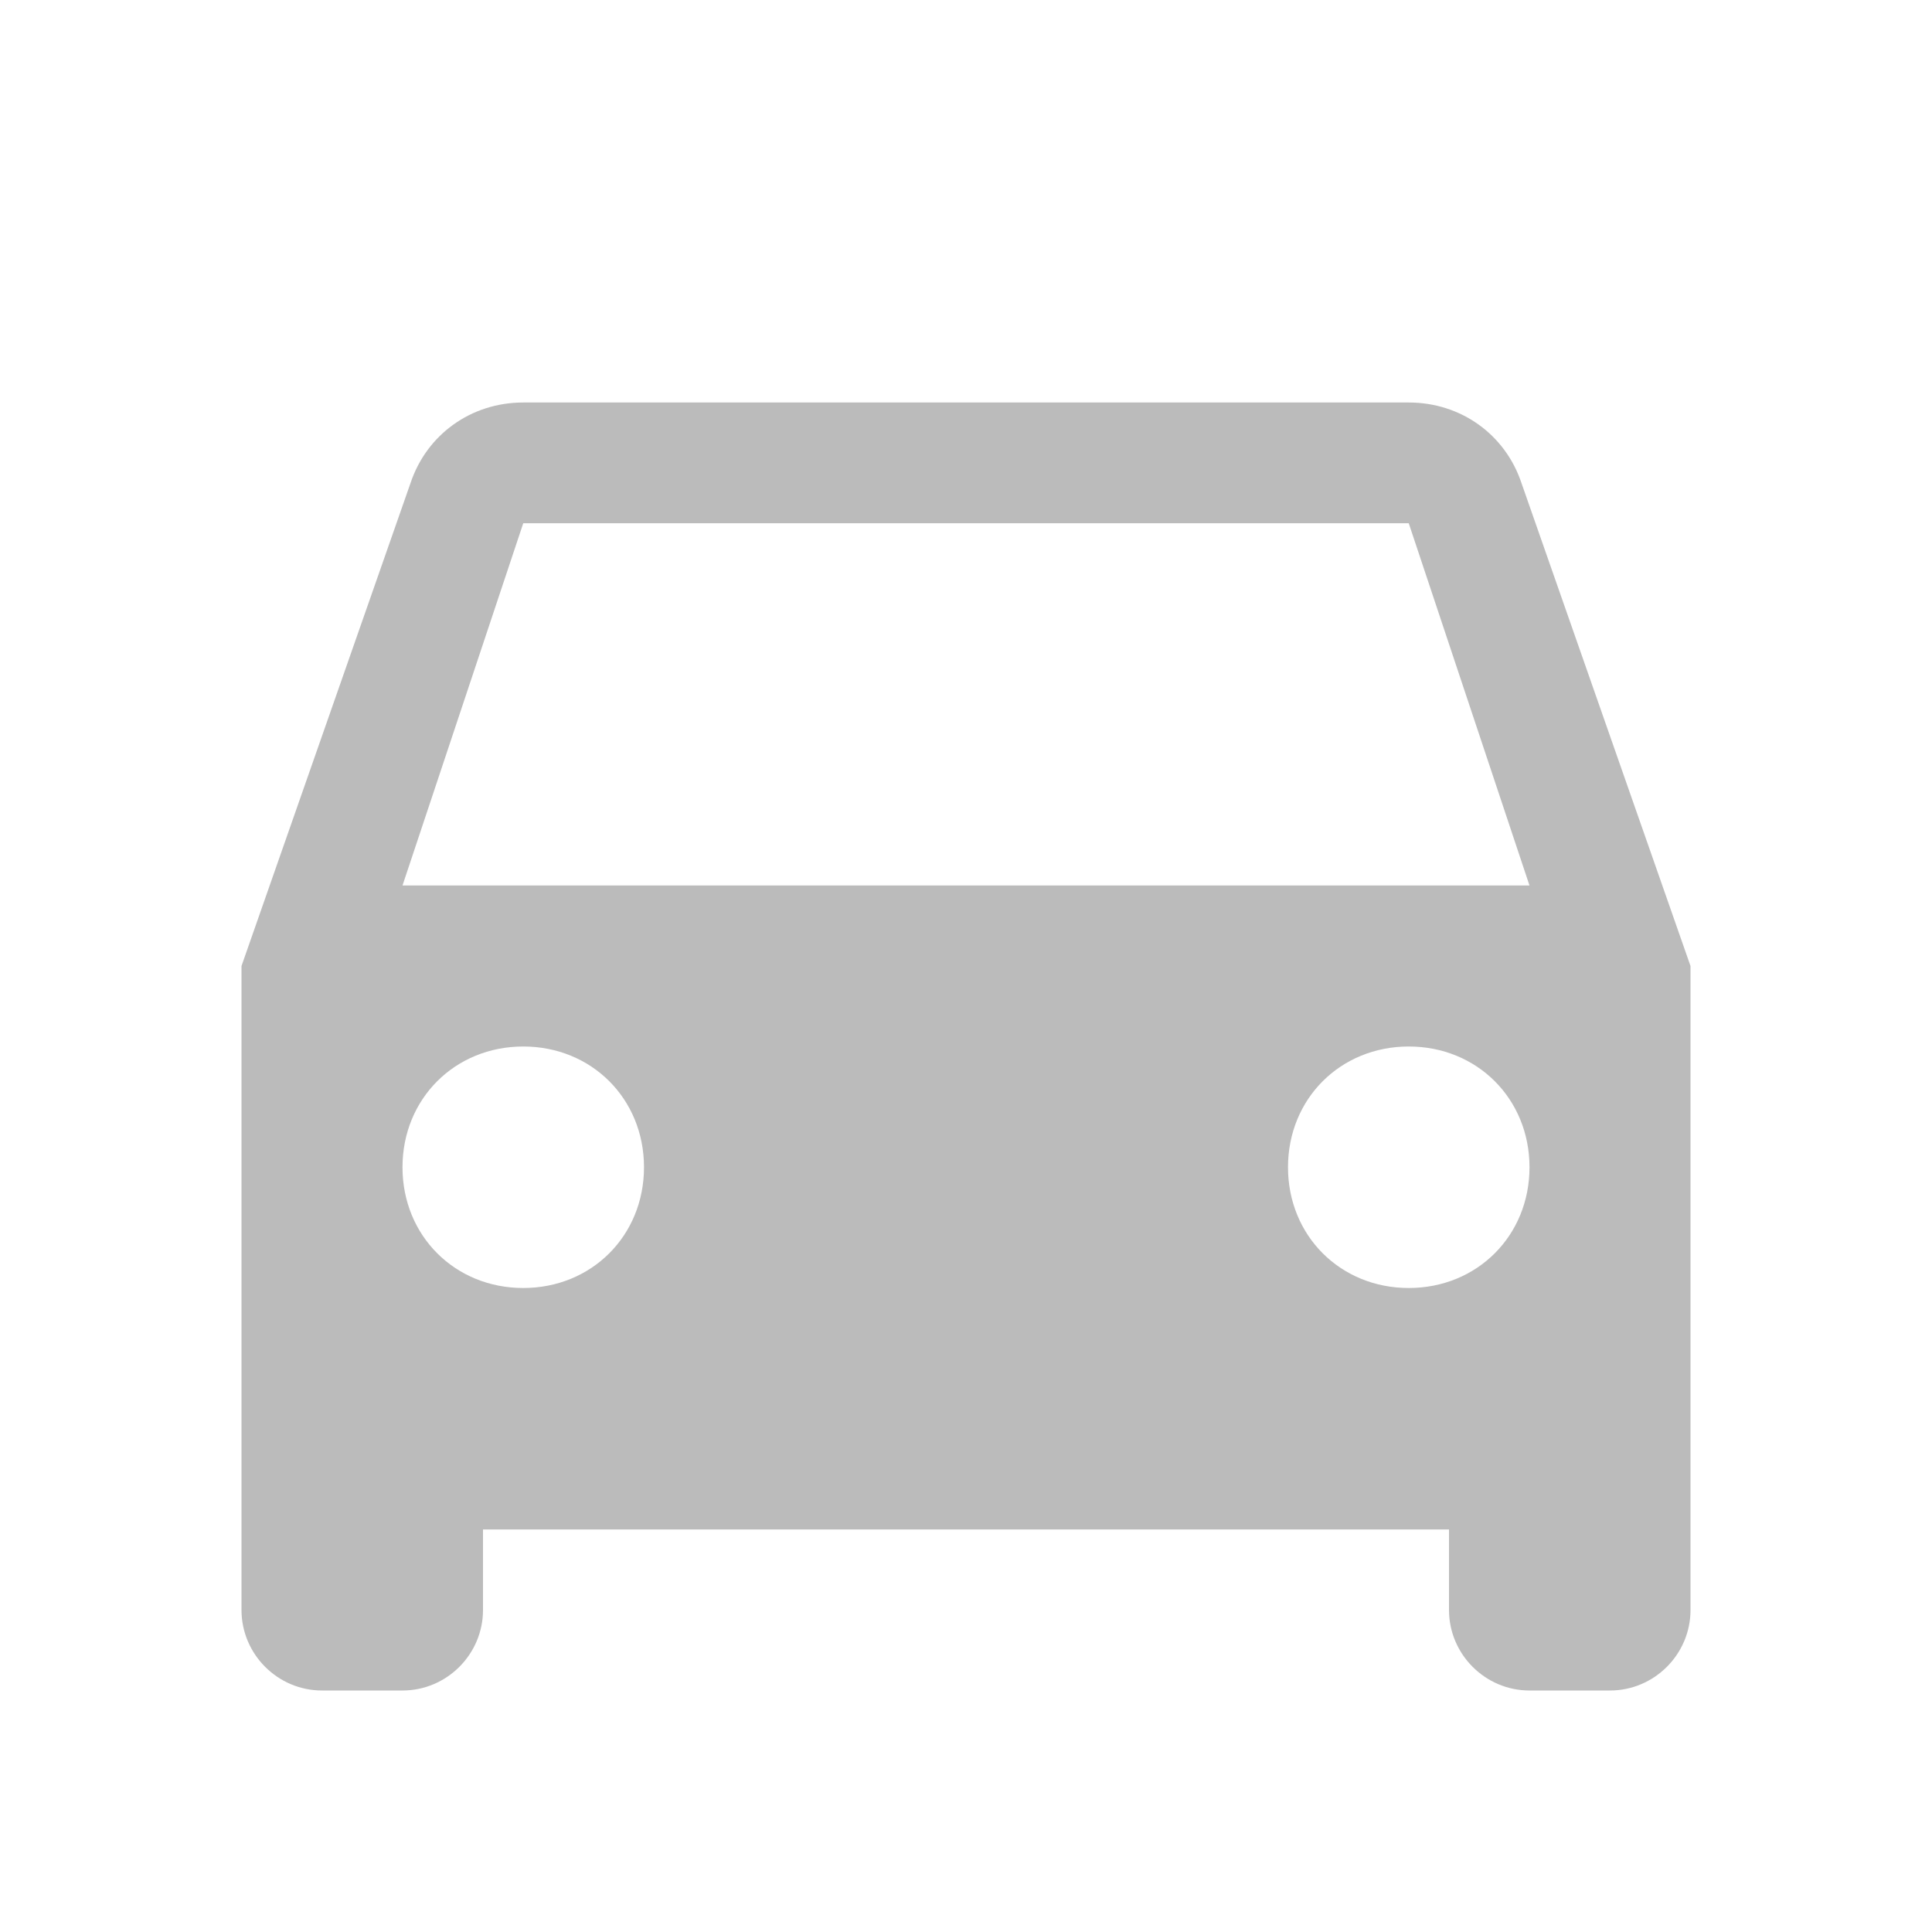 <?xml version="1.0" encoding="utf-8"?>
<!-- Generator: Adobe Illustrator 21.0.0, SVG Export Plug-In . SVG Version: 6.00 Build 0)  -->
<svg version="1.1" id="Layer_1" xmlns="http://www.w3.org/2000/svg" xmlns:xlink="http://www.w3.org/1999/xlink" x="0px" y="0px"
	 width="48px" height="48px" viewBox="0 0 48 48" style="enable-background:new 0 0 48 48;" xml:space="preserve">
<style type="text/css">
	.st0{fill:#BBBBBB;}
	.st1{fill:none;}
</style>
<path class="st0" d="M37.8,12c-0.4-1.2-1.5-2-2.8-2H13c-1.3,0-2.4,0.8-2.8,2L6,24v16c0,1.1,0.9,2,2,2h2c1.1,0,2-0.9,2-2v-2h24v2
	c0,1.1,0.9,2,2,2h2c1.1,0,2-0.9,2-2V24L37.8,12z M13,32c-1.7,0-3-1.3-3-3s1.3-3,3-3s3,1.3,3,3S14.7,32,13,32z M35,32
	c-1.7,0-3-1.3-3-3s1.3-3,3-3s3,1.3,3,3S36.7,32,35,32z M10,22l3-9h22l3,9H10z"/>
<path class="st1" d="M0,0h48v48H0V0z"/>
</svg>
